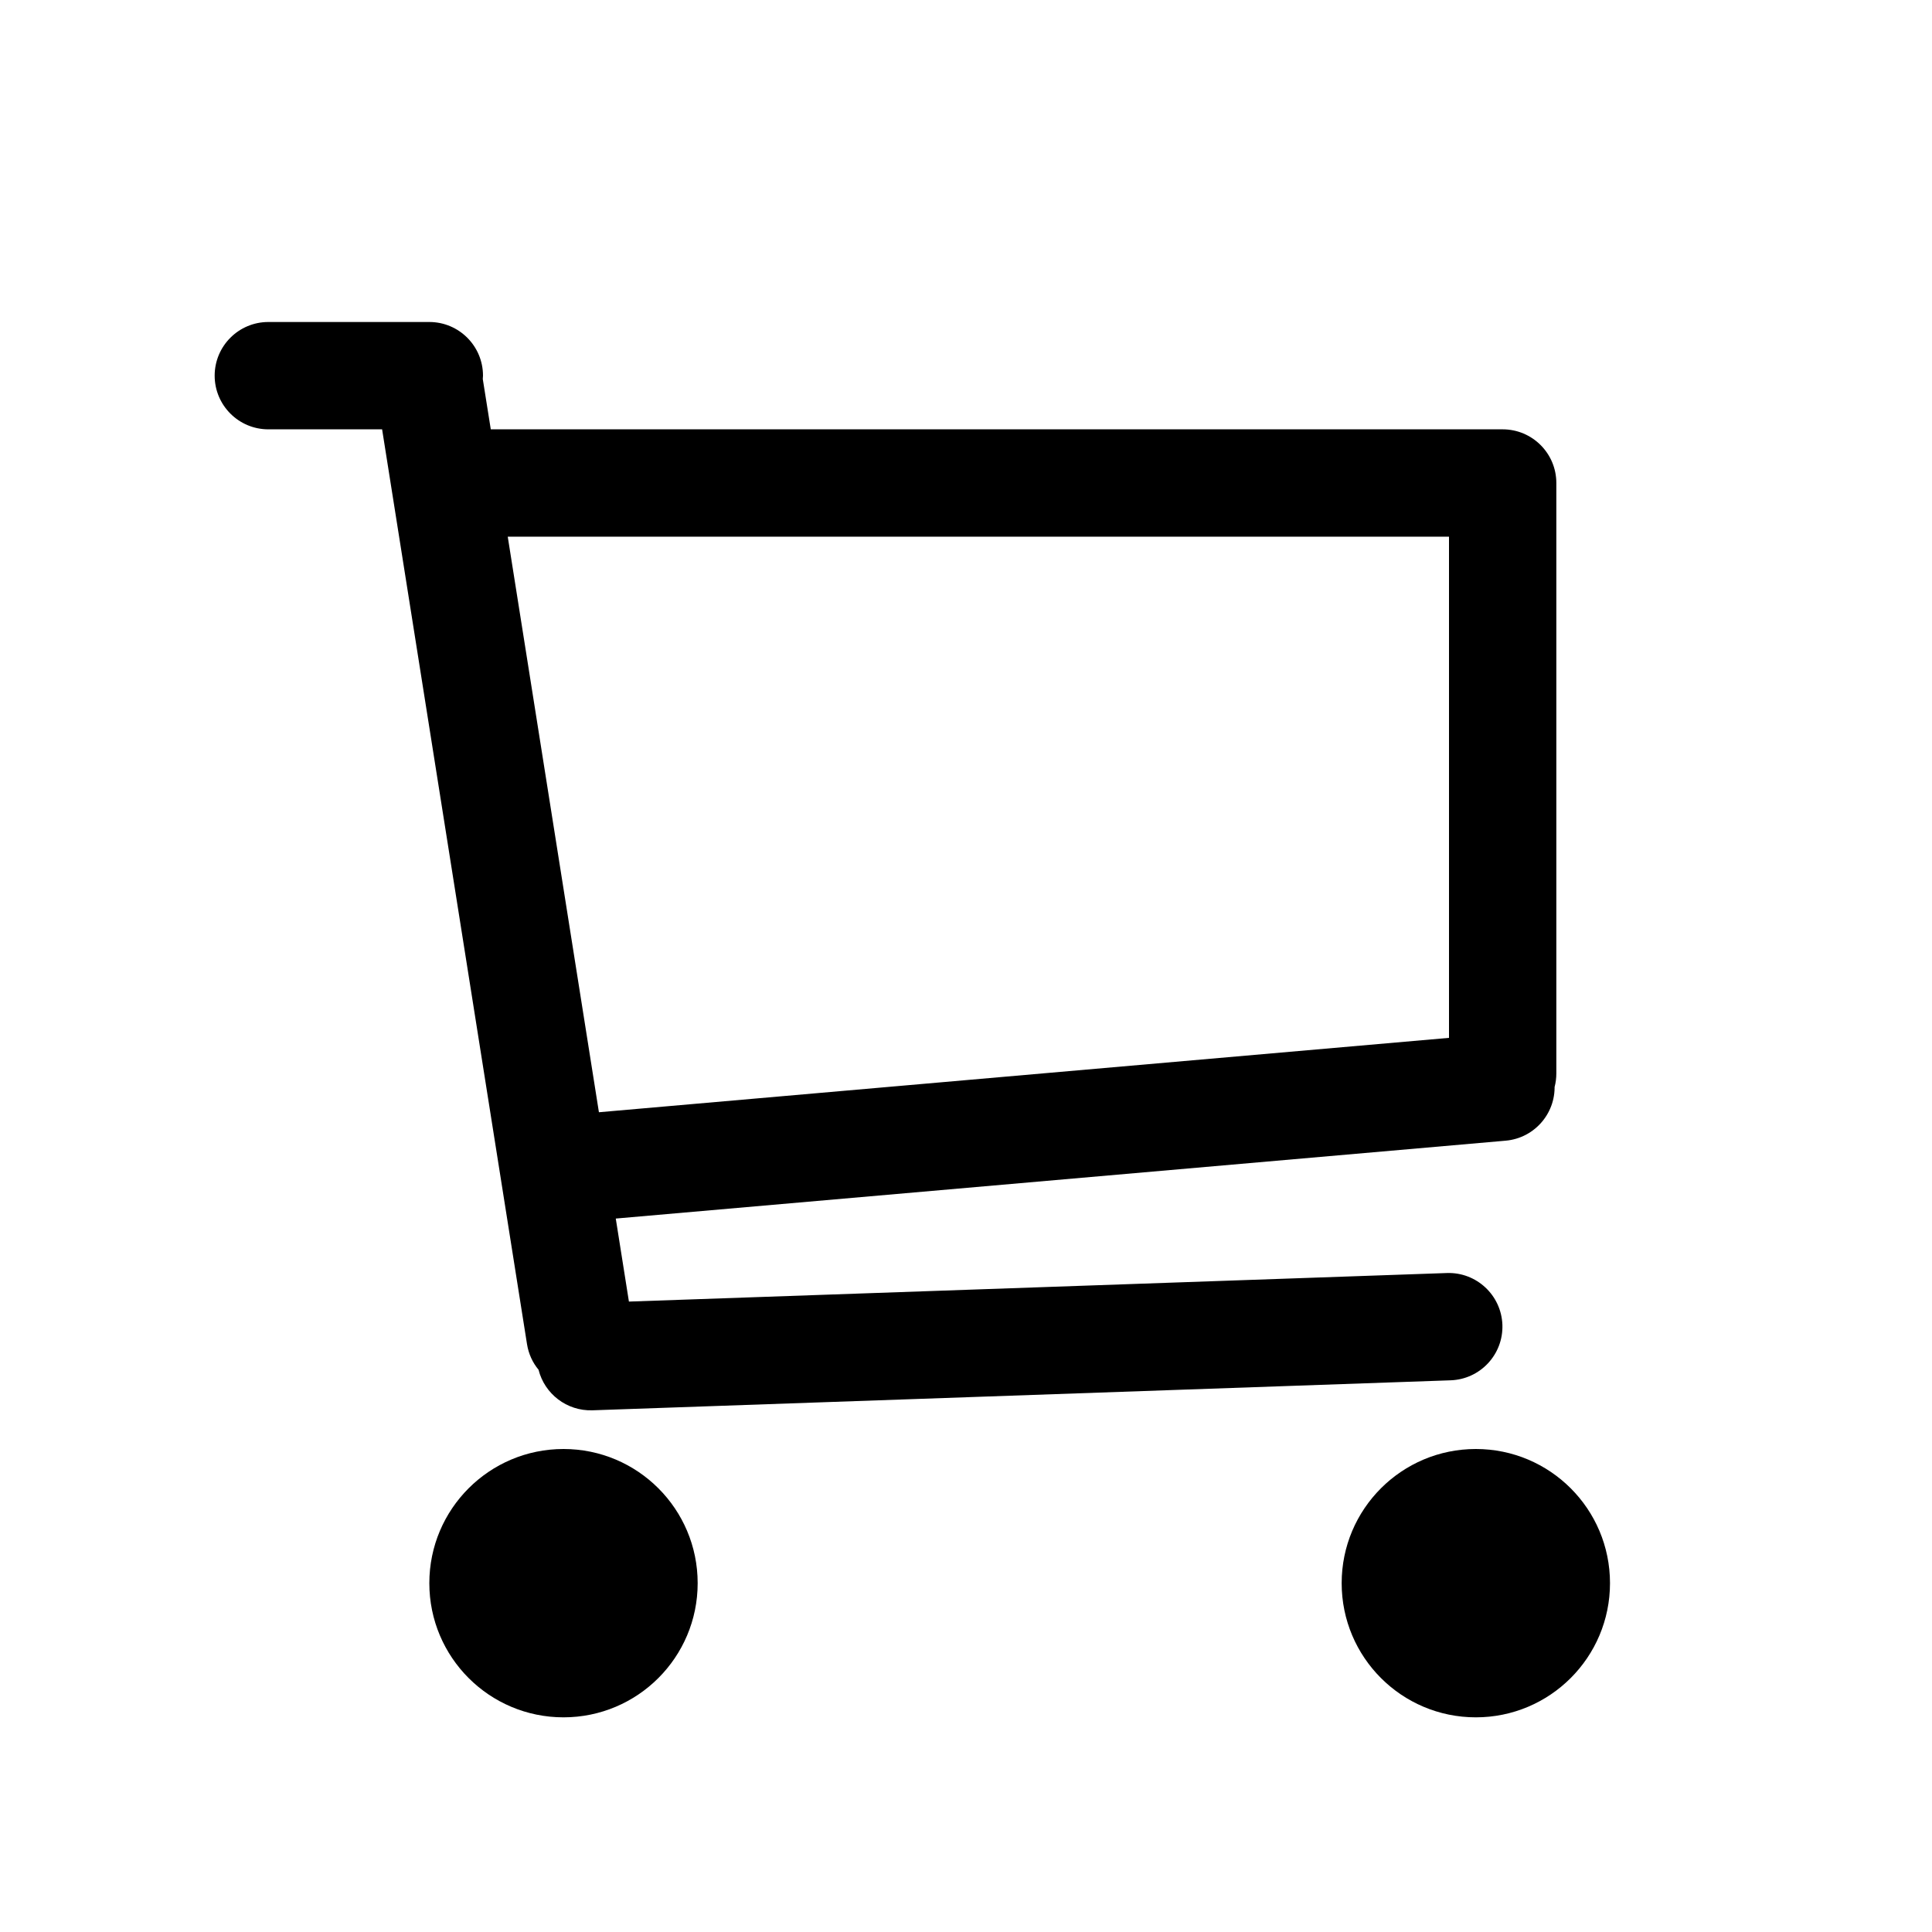 <svg viewBox="0 0 36 36" version="1.1"
  xmlns="http://www.w3.org/2000/svg">
  <path fill="currentColor" d="M10.5,32 C11.881,32 13,30.881 13,29.5 C13,28.119 11.881,27 10.5,27 C9.119,27 8,28.119 8,29.5 C8,30.881 9.119,32 10.5,32 Z M27.5,32 C28.881,32 30,30.881 30,29.5 C30,28.119 28.881,27 27.5,27 C26.119,27 25,28.119 25,29.5 C25,30.881 26.119,32 27.5,32 Z M8,6 C8.552,6 9,6.448 9,7 L8.996,7.063 L9.145,8 L28,8 C28.552,8 29,8.448 29,9 L29,20 C29,20.088 28.989,20.173 28.968,20.254 L28.964,20.172 C29.012,20.722 28.605,21.207 28.055,21.255 L11.474,22.706 L11.719,24.253 L26.96,23.721 C27.512,23.702 27.975,24.134 27.995,24.686 C28.014,25.238 27.582,25.701 27.03,25.72 L11.04,26.279 C10.56,26.295 10.147,25.971 10.035,25.523 C9.925,25.391 9.849,25.228 9.82,25.046 L7.12,8 L5,8 C4.448,8 4,7.552 4,7 C4,6.448 4.448,6 5,6 L8,6 Z M27,10 L9.461,10 L11.16,20.725 L27,19.339 L27,10 Z"></path>
</svg>